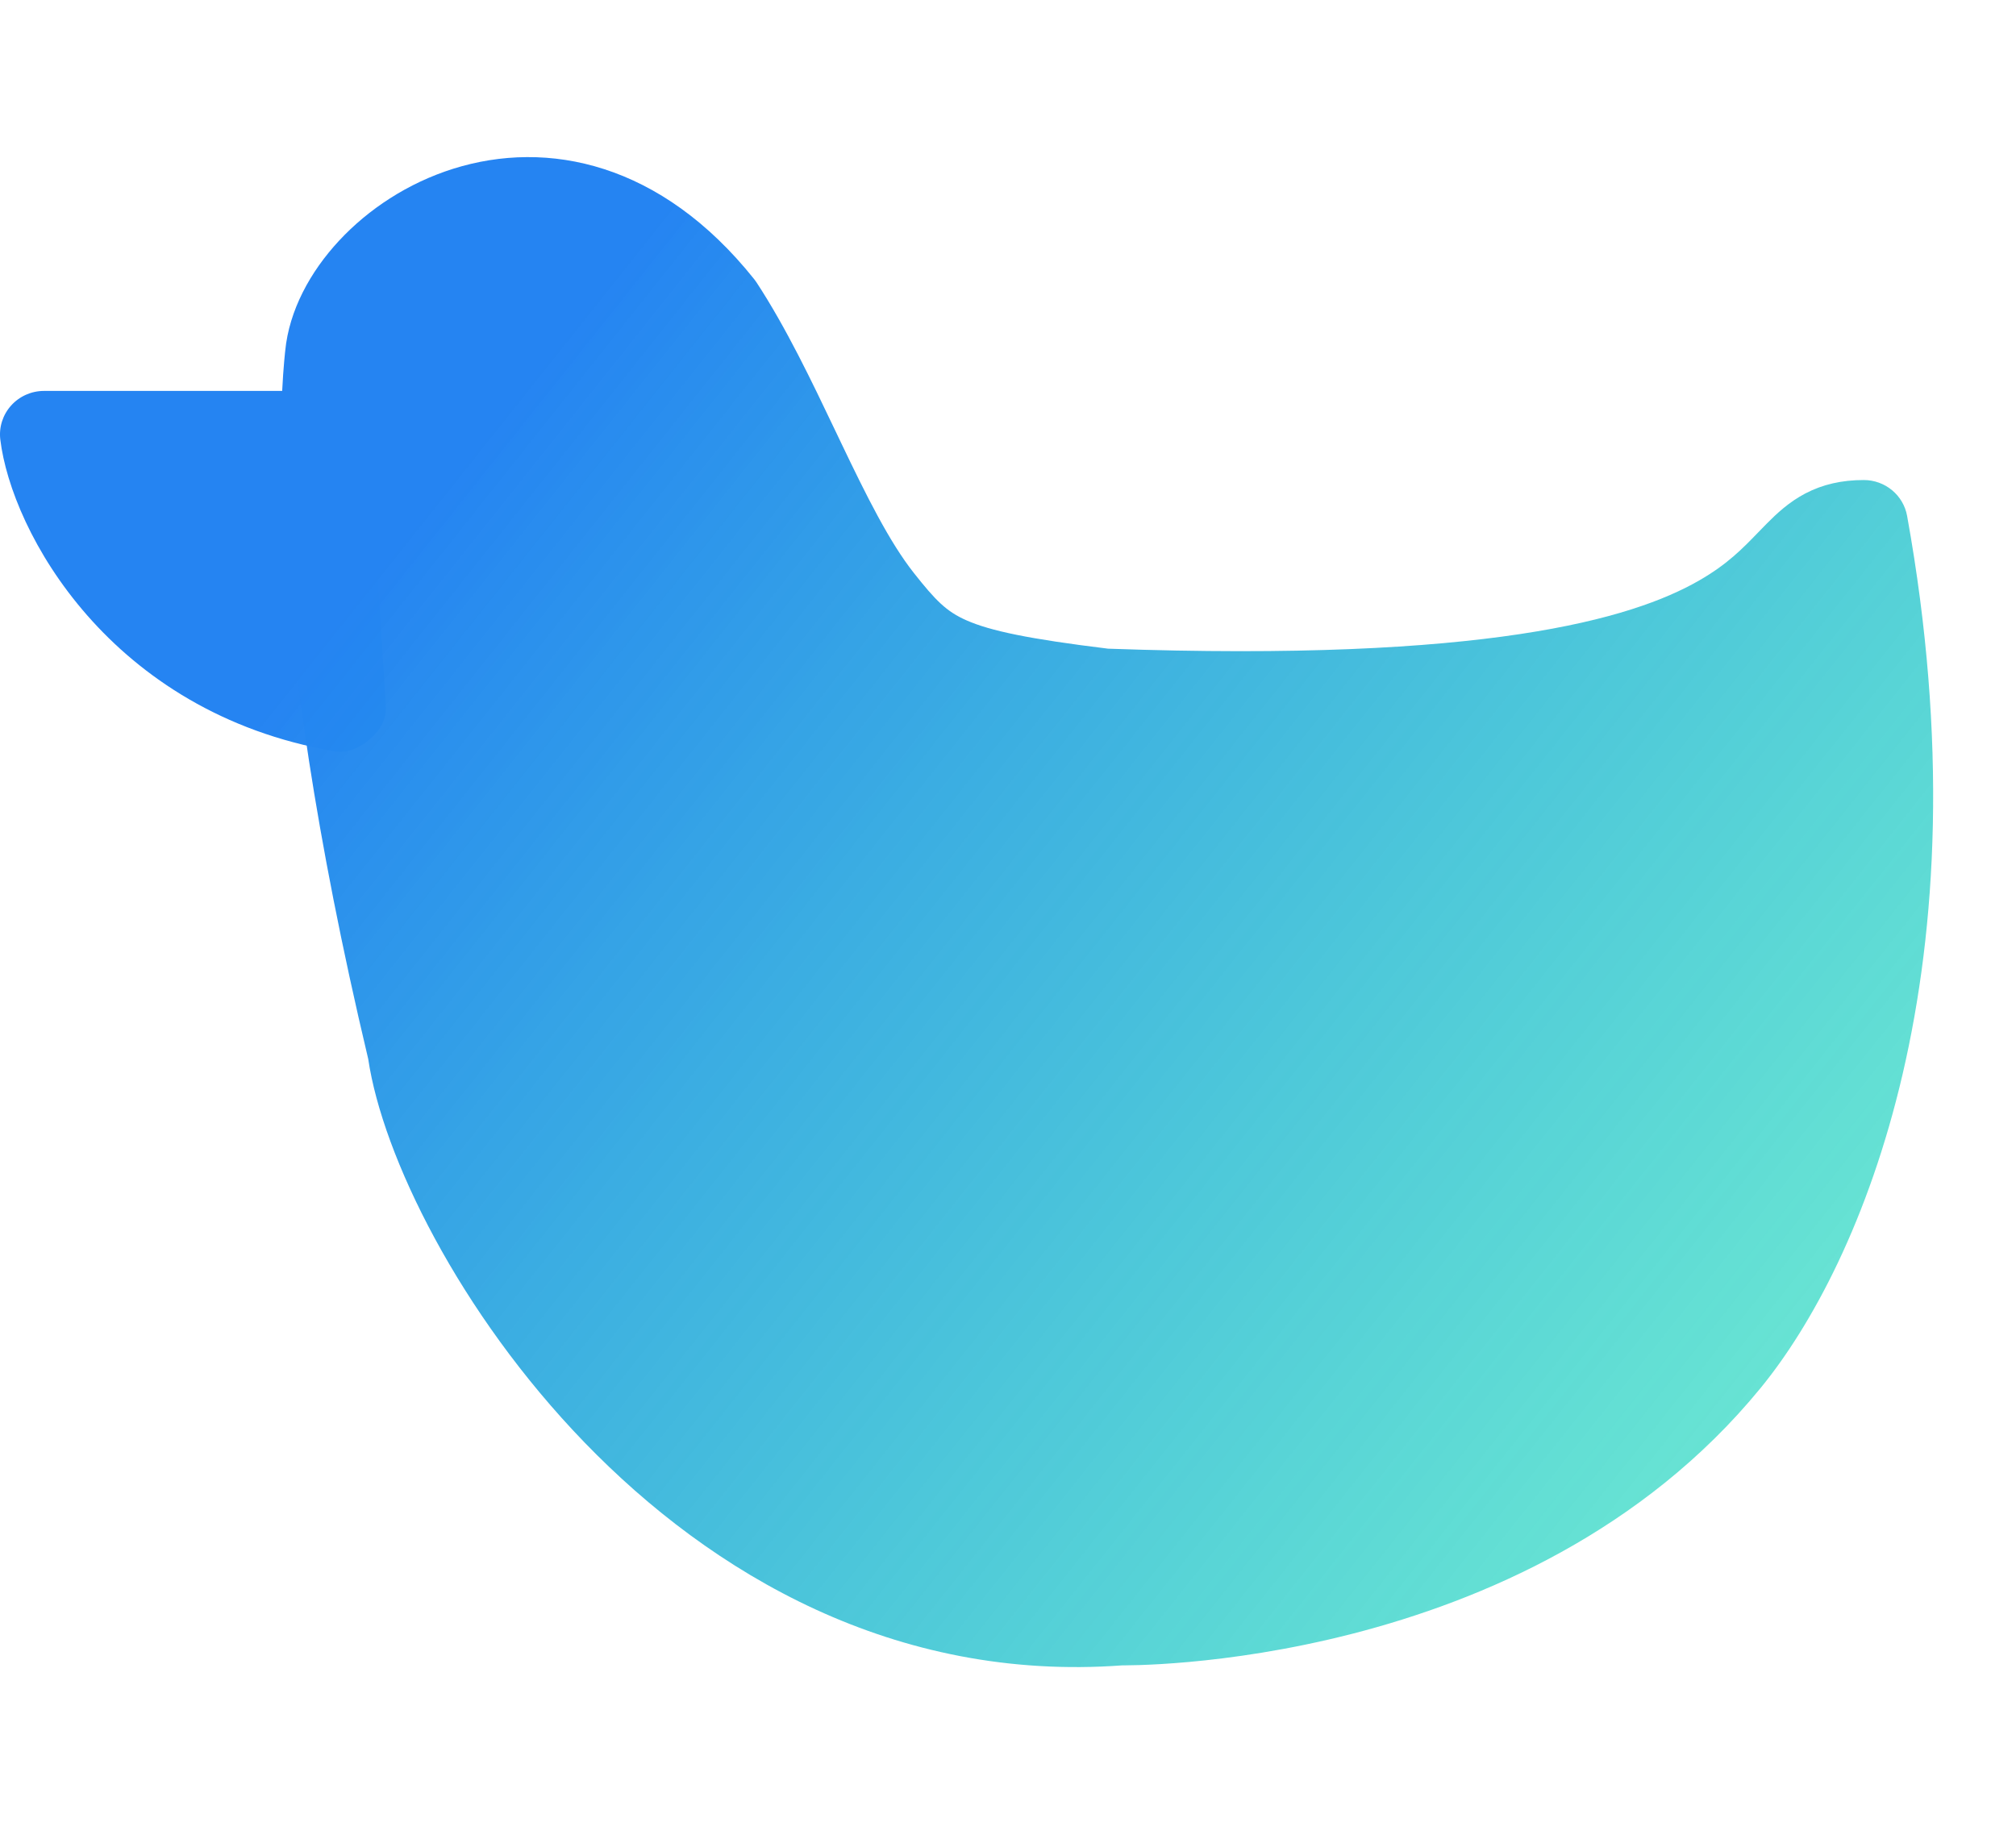 <svg xmlns="http://www.w3.org/2000/svg" width="70" height="64" viewBox="0 0 80 64" fill="none">
<path fill-rule="evenodd" clip-rule="evenodd" d="M0.441 11.525C0.772 11.156 1.247 10.945 1.746 10.945H12.879C13.803 10.945 14.567 11.656 14.623 12.568L15.311 23.443C15.343 23.97 15.096 24.398 14.698 24.749C14.3 25.101 13.795 25.337 13.269 25.247C4.363 23.716 0.453 16.536 0.012 12.875C-0.047 12.386 0.109 11.894 0.441 11.525Z" fill="url(#paint0_linear_476_352)"/>
<path fill-rule="evenodd" clip-rule="evenodd" d="M17.984 2.127C21.726 0.95 26.233 1.882 29.925 6.506C29.959 6.549 29.991 6.593 30.021 6.638C31.2 8.439 32.212 10.564 33.135 12.499C33.213 12.664 33.291 12.826 33.368 12.987C34.392 15.131 35.295 16.942 36.262 18.168C37.133 19.271 37.558 19.702 38.359 20.054C39.297 20.466 40.816 20.79 43.974 21.176C58.918 21.705 64.75 20.011 67.432 18.466C68.547 17.825 69.149 17.202 69.774 16.555C69.889 16.436 70.005 16.317 70.124 16.197C70.505 15.813 70.993 15.354 71.642 15.014C72.327 14.656 73.084 14.482 73.96 14.482C74.806 14.482 75.53 15.082 75.679 15.906C78.899 33.769 73.93 45.558 69.859 50.529C65.194 56.227 58.793 58.957 53.678 60.272C51.108 60.932 48.825 61.246 47.179 61.395C46.356 61.469 45.689 61.503 45.222 61.518C44.988 61.525 44.804 61.528 44.676 61.529C44.626 61.529 44.584 61.529 44.55 61.529C35.495 62.2 28.237 57.893 23.2 52.687C18.232 47.553 15.18 41.299 14.612 37.462C10.319 19.39 11.174 10.799 11.309 9.437C11.312 9.406 11.315 9.379 11.318 9.355C11.472 7.751 12.311 6.213 13.455 4.982C14.613 3.736 16.18 2.695 17.984 2.127Z" fill="url(#paint1_linear_476_352)"/>
<defs>
<linearGradient id="paint0_linear_476_352" x1="17.015" y1="15.378" x2="106.153" y2="86.232" gradientUnits="userSpaceOnUse">
<stop stop-color="#2584F2"/>
<stop offset="0.865" stop-color="#00FE9A" stop-opacity="0.42"/>
<stop offset="0.974" stop-color="#15C2DE"/>
</linearGradient>
<linearGradient id="paint1_linear_476_352" x1="17.015" y1="15.378" x2="106.153" y2="86.232" gradientUnits="userSpaceOnUse">
<stop stop-color="#2584F2"/>
<stop offset="0.865" stop-color="#00FE9A" stop-opacity="0.42"/>
<stop offset="0.974" stop-color="#15C2DE"/>
</linearGradient>
</defs>
</svg>